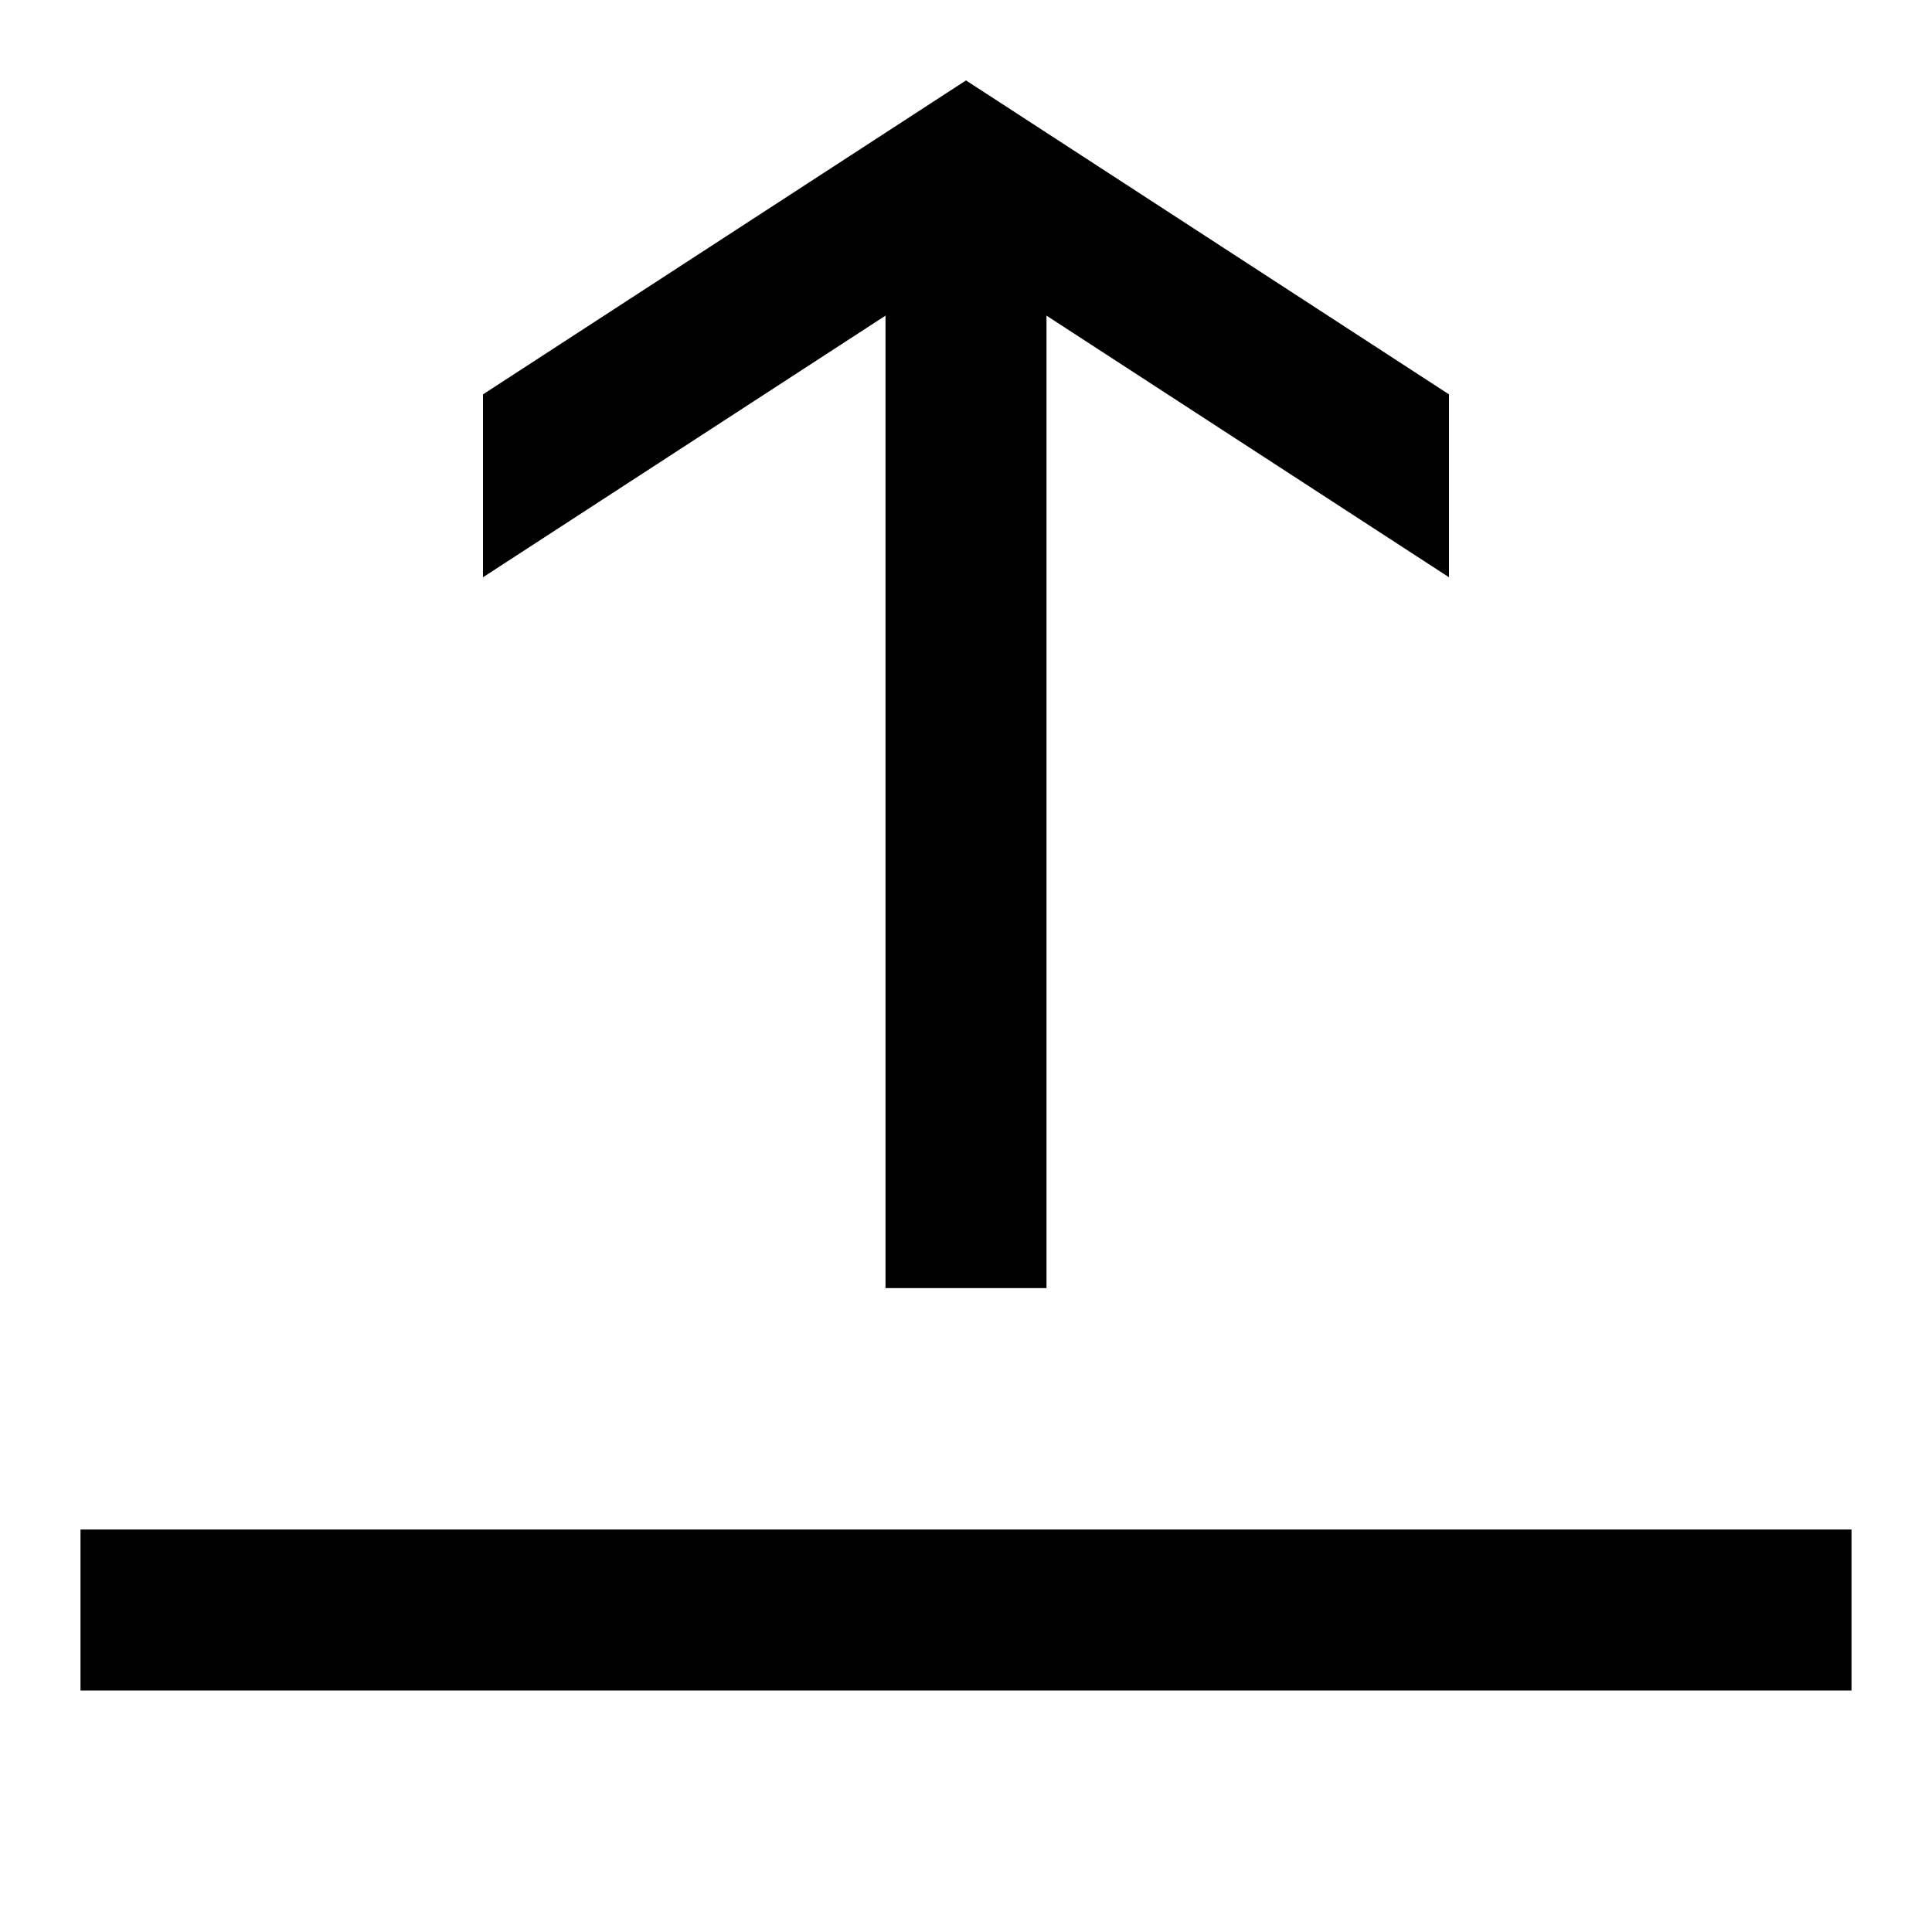 <svg viewBox="0 0 24 24" xmlns="http://www.w3.org/2000/svg"><path fill="currentColor" fill-rule="evenodd" clip-rule="evenodd" d="M12 .999l-6 3.9v2.272l5-3.25V16.001h2V3.921l5 3.25V4.899l-6-3.9zM23 21v-2H1v2h22z"/></svg>